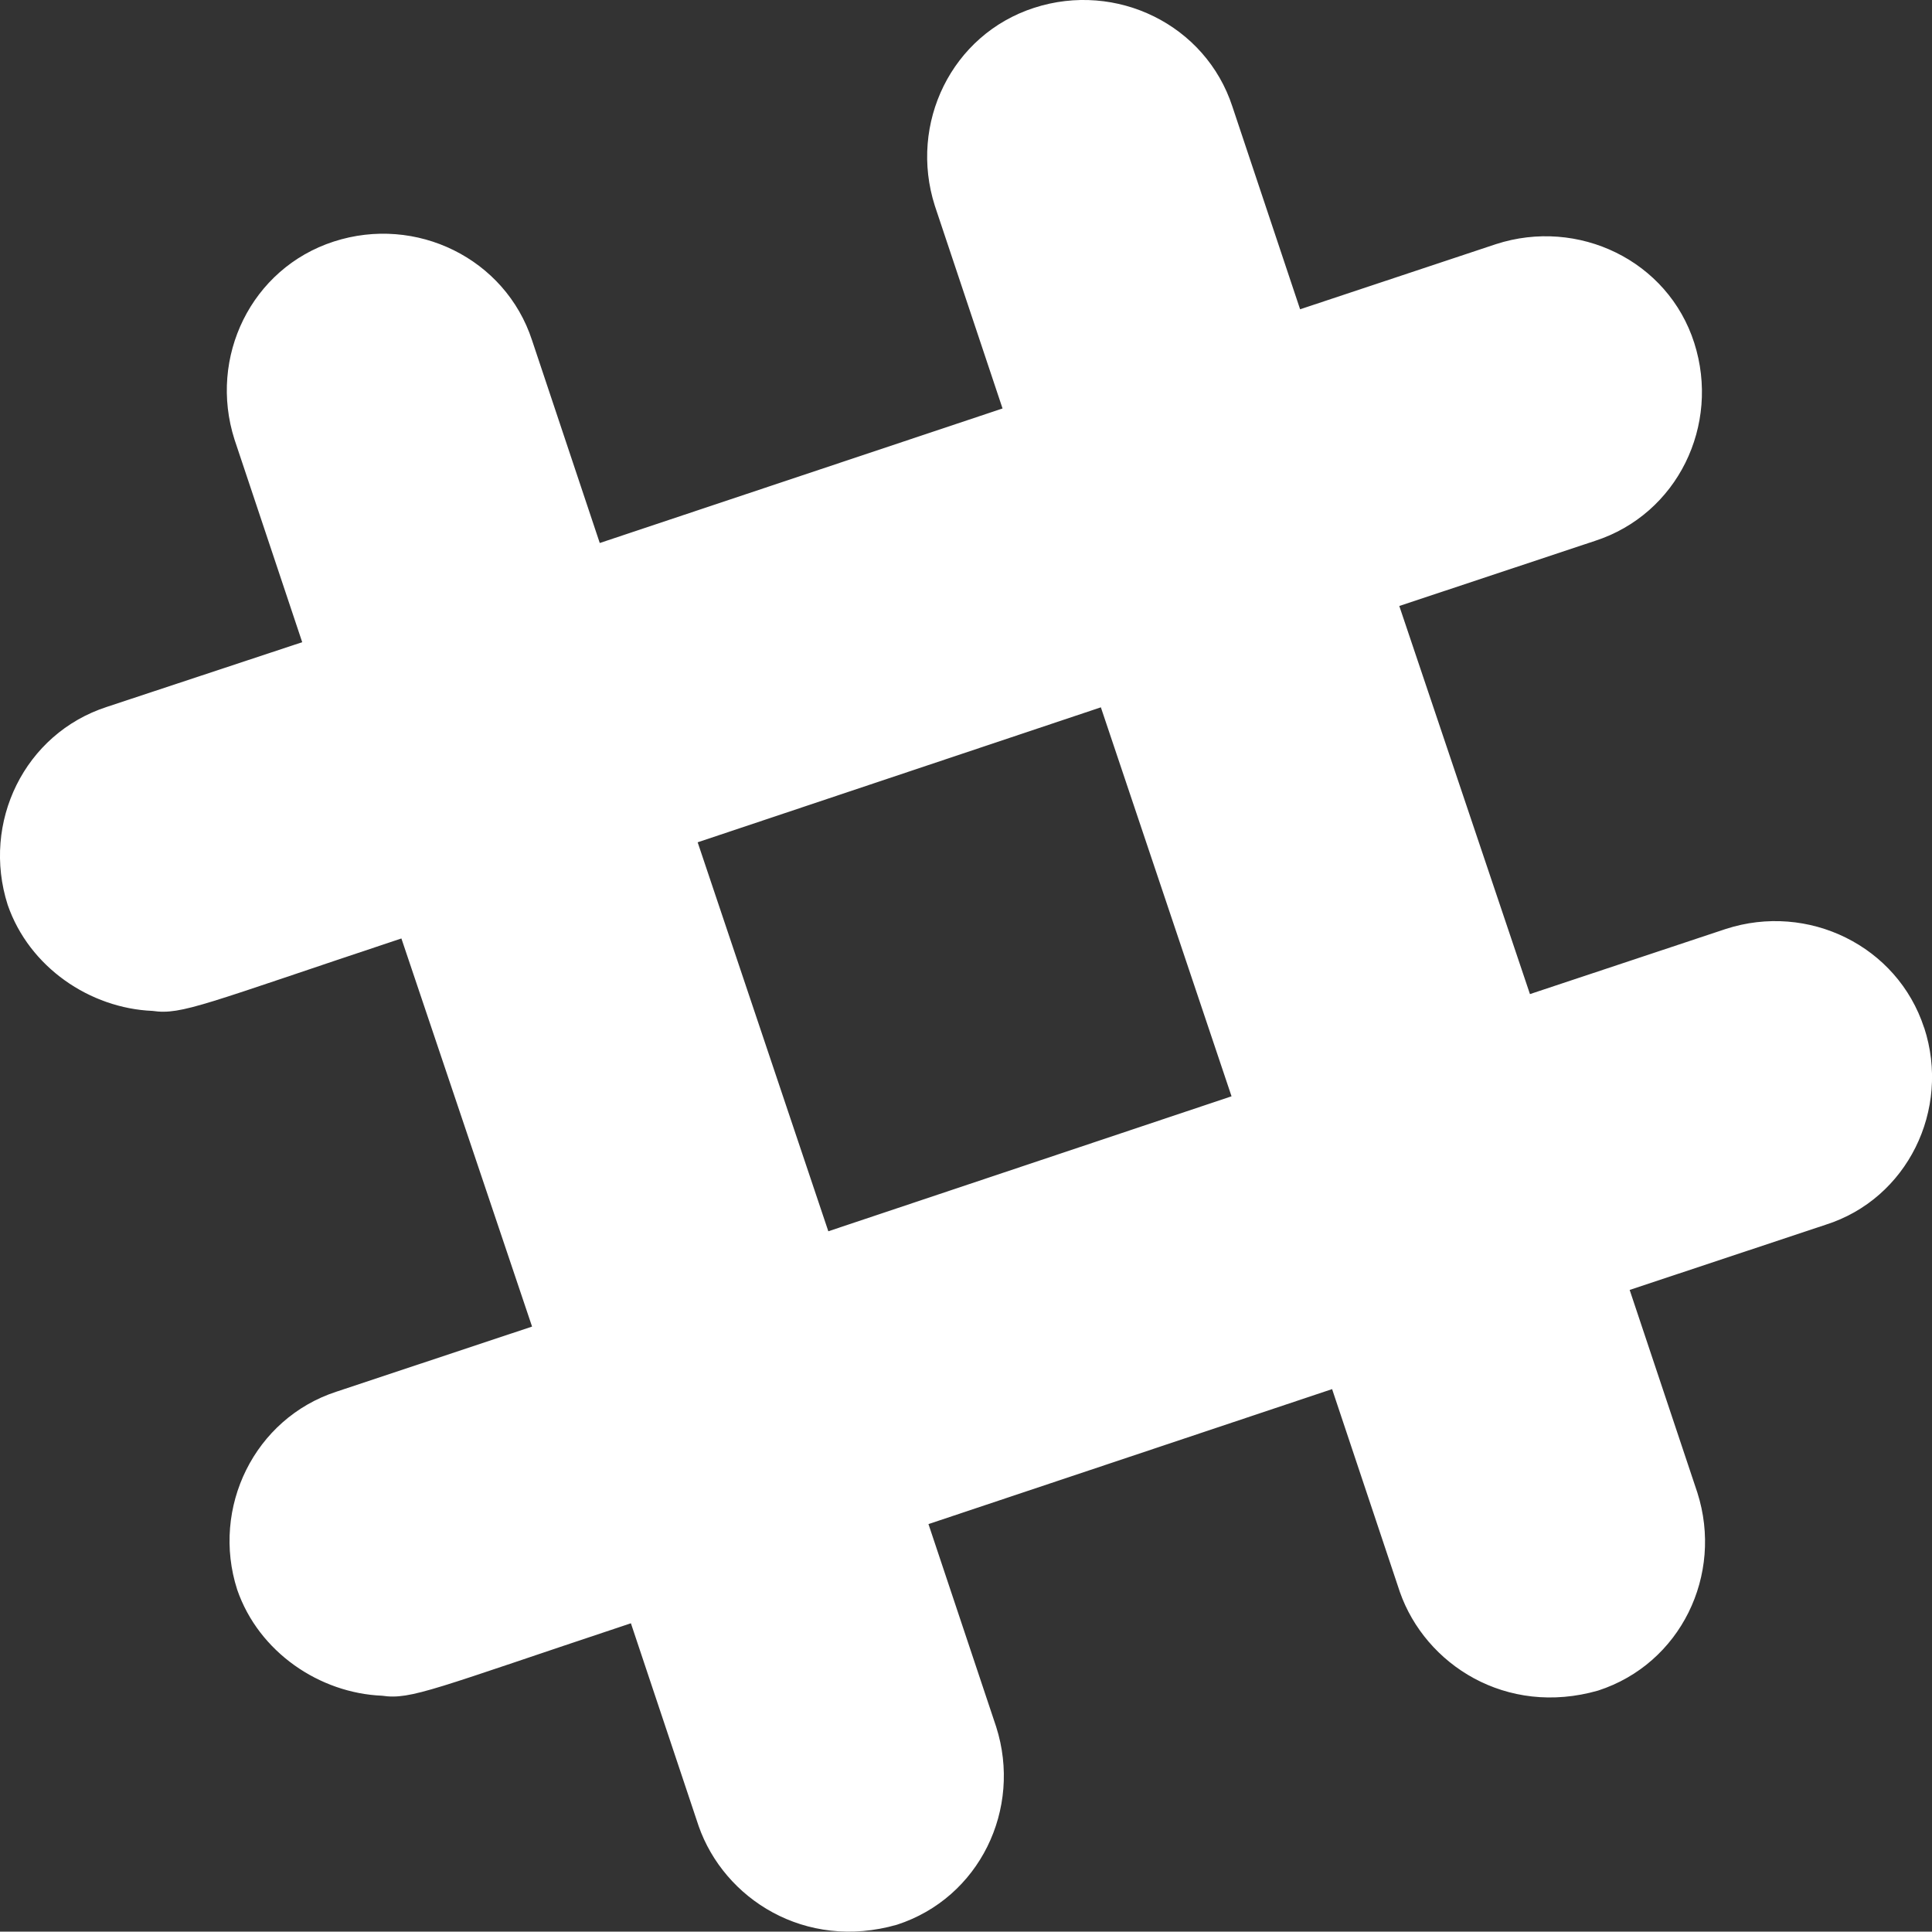<svg xmlns="http://www.w3.org/2000/svg" viewBox="0 0 448.01 447.93"><rect x="0" y="0" width="448.01" height="447.93" fill="#333333" stroke="none"/><defs><style>.cls-1{fill:#fff;}</style></defs><title>Asset 1</title><g id="Layer_2" data-name="Layer 2"><g id="Layer_1-2" data-name="Layer 1"><path class="cls-1" d="M446.18,238.32c-6.2-19-26.9-29.1-46-22.9l-45.4,15.1-30.3-90,45.4-15.1c19.1-6.2,29.1-26.8,23-45.9s-26.9-29.1-46-22.9l-45.4,15.1-15.7-47c-6.2-19-26.9-29.1-46-22.9s-29.1,26.8-23,45.9l15.7,47-93.4,31.2-15.7-47c-6.2-19-26.9-29.1-46-22.9s-29.1,26.8-23,45.9l15.7,47-45.3,15c-19.1,6.2-29.1,26.8-23,45.9,5,14.5,19.1,24,33.6,24.6,6.8,1,12-1.6,57.7-16.8l30.3,90L78,322.72c-19,6.2-29.1,26.9-23,45.9,5,14.5,19.1,24,33.6,24.6,6.8,1,12-1.6,57.7-16.8l15.7,47c5.9,16.9,24.7,29,46,22.9,19.1-6.2,29.1-26.8,23-45.9l-15.7-47,93.6-31.3,15.7,47c5.9,16.9,24.7,29,46,22.9,19.1-6.2,29.1-26.8,23-45.9l-15.7-47,45.4-15.1c19-6,29.1-26.7,22.9-45.7Zm-254.1,47.2-30.3-90.2,93.5-31.3,30.3,90.2-93.5,31.3Z"/></g></g></svg>